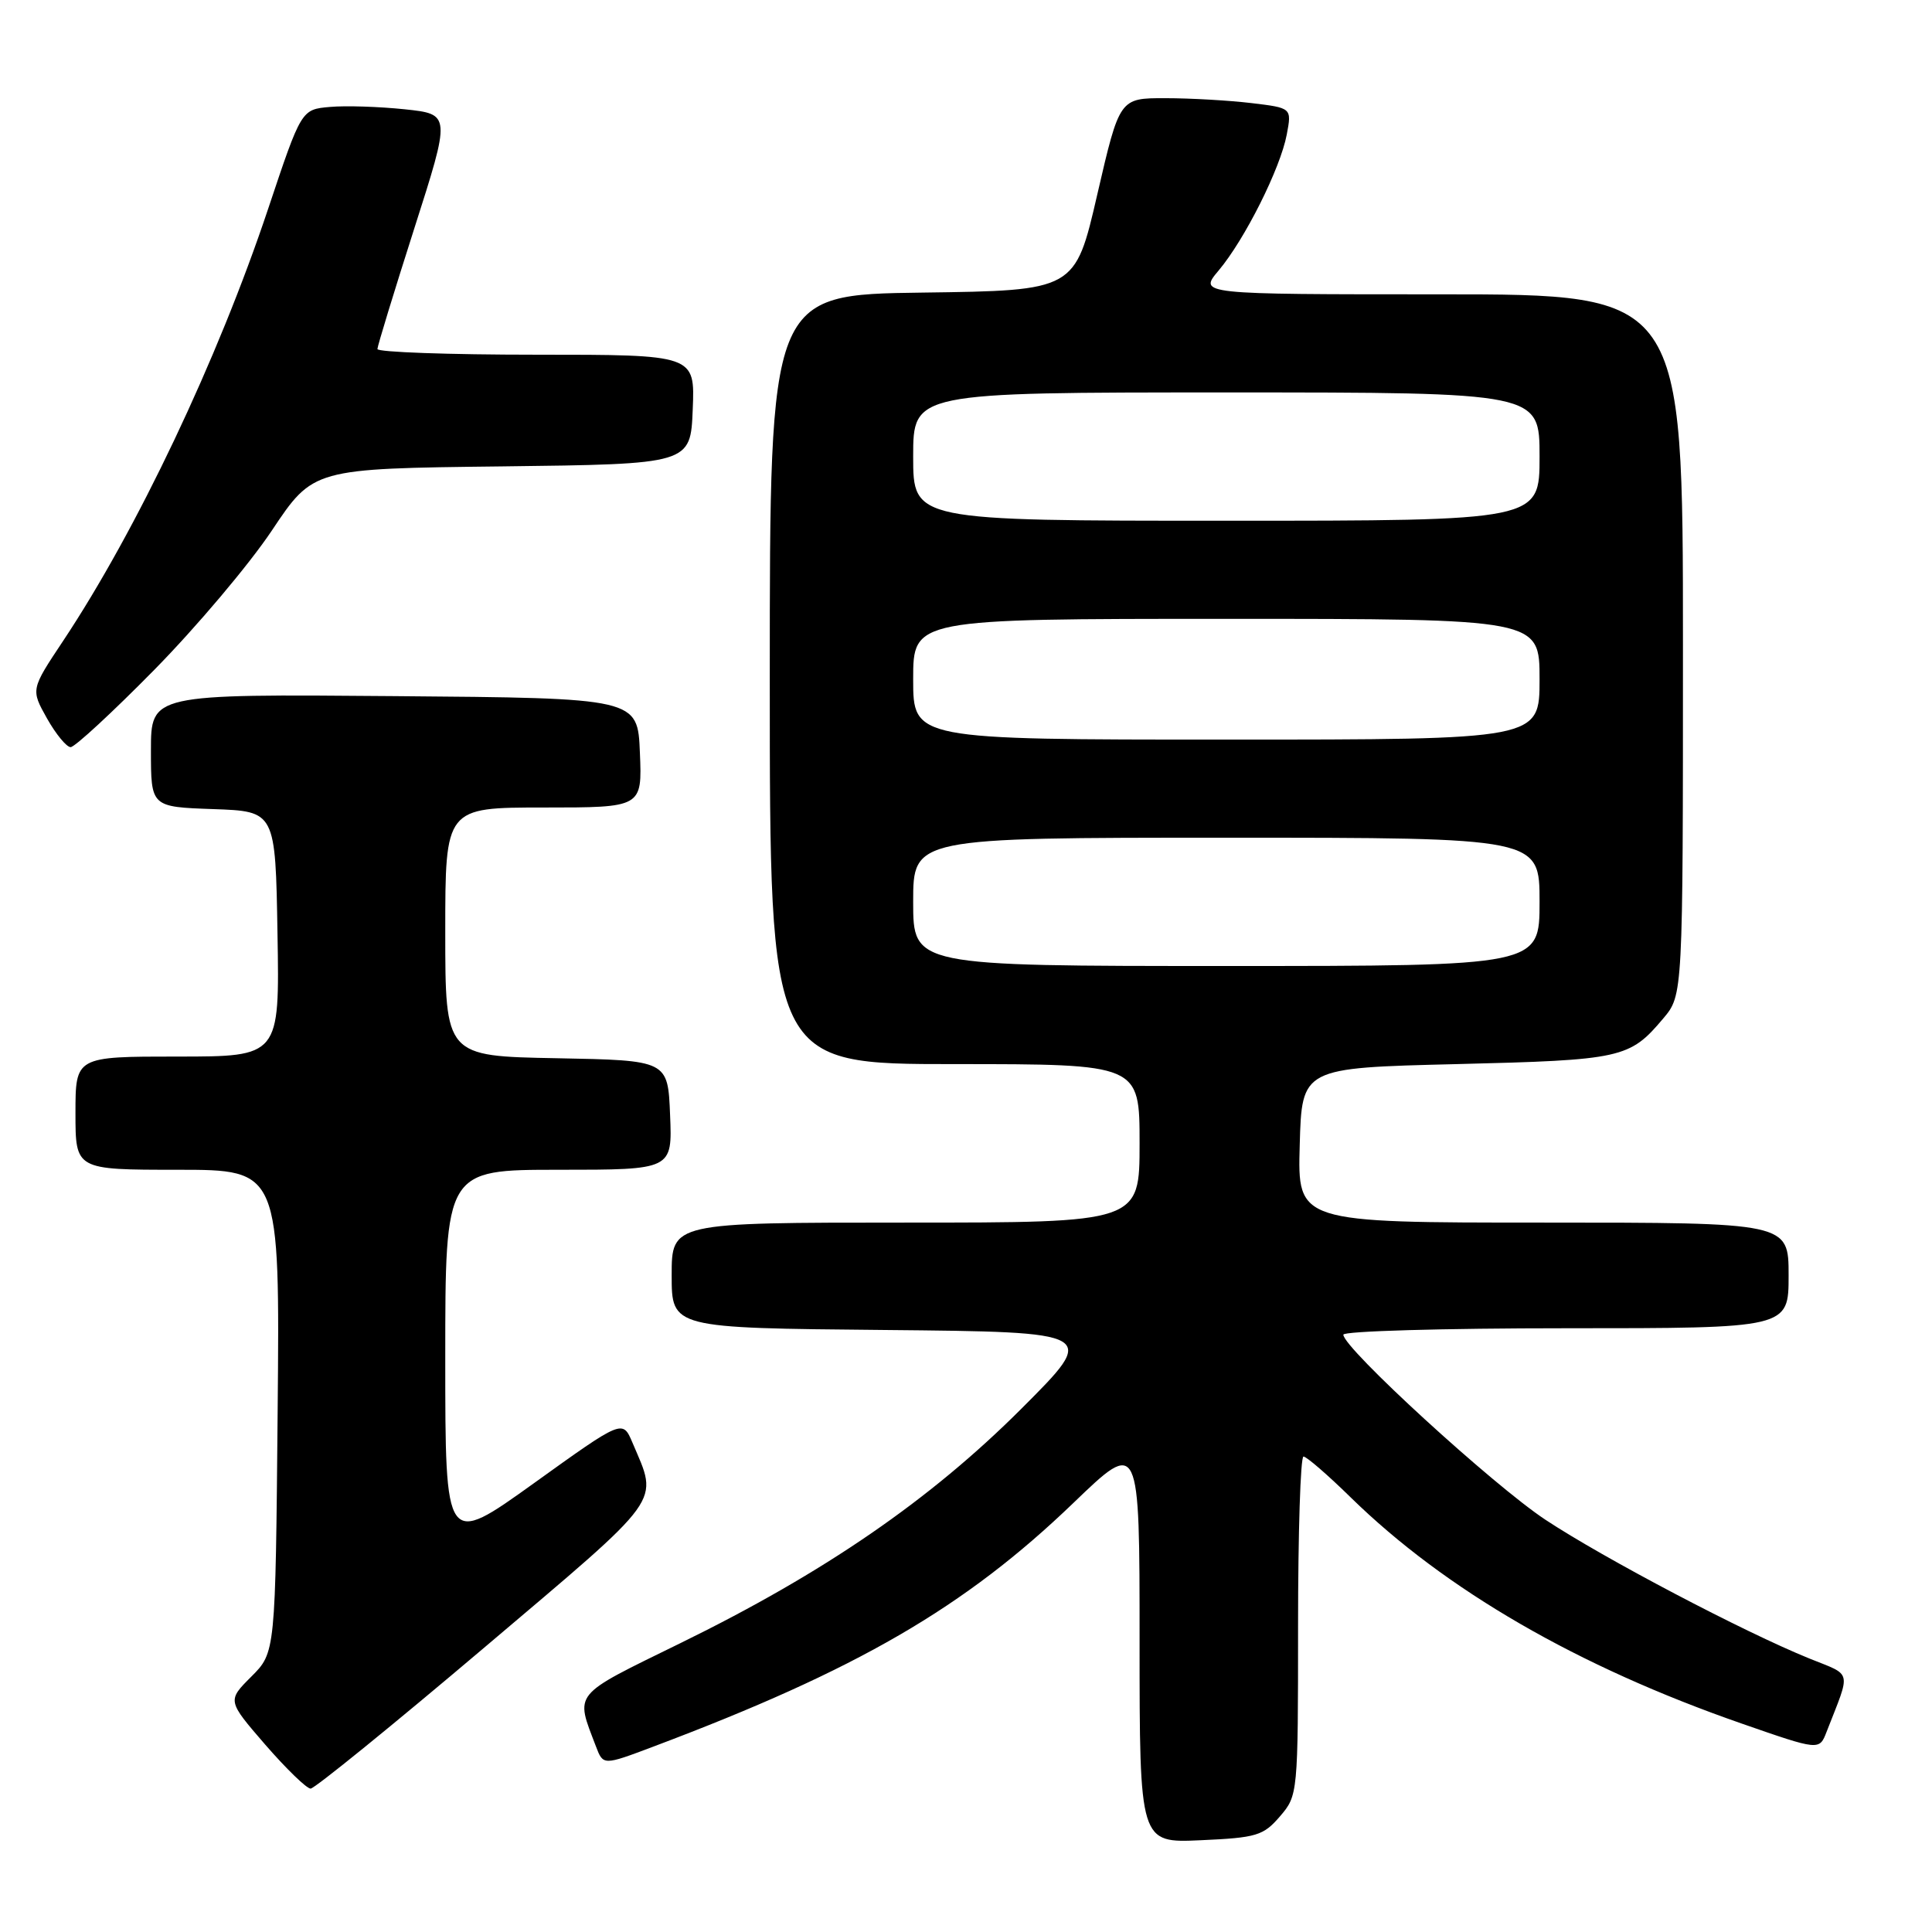 <?xml version="1.0" encoding="UTF-8" standalone="no"?>
<!DOCTYPE svg PUBLIC "-//W3C//DTD SVG 1.1//EN" "http://www.w3.org/Graphics/SVG/1.1/DTD/svg11.dtd" >
<svg xmlns="http://www.w3.org/2000/svg" xmlns:xlink="http://www.w3.org/1999/xlink" version="1.1" viewBox="0 0 256 256">
 <g >
 <path fill="currentColor"
d=" M 169.60 240.68 C 171.98 237.91 172.00 237.70 172.00 215.44 C 172.00 203.10 172.32 193.00 172.72 193.00 C 173.12 193.00 175.93 195.43 178.97 198.41 C 191.50 210.67 209.04 220.82 230.78 228.38 C 241.07 231.96 241.07 231.96 242.03 229.48 C 245.28 221.15 245.51 222.09 239.75 219.76 C 231.04 216.23 212.50 206.48 204.77 201.37 C 197.81 196.76 178.00 178.62 178.00 176.85 C 178.00 176.38 191.28 176.00 207.50 176.00 C 237.00 176.00 237.00 176.00 237.00 169.00 C 237.00 162.00 237.00 162.00 204.47 162.00 C 171.93 162.00 171.93 162.00 172.22 151.75 C 172.50 141.50 172.50 141.50 193.00 141.00 C 214.94 140.46 215.93 140.24 220.39 134.95 C 223.00 131.85 223.00 131.85 223.00 85.42 C 223.00 39.00 223.00 39.00 190.91 39.00 C 158.82 39.00 158.82 39.00 161.47 35.85 C 164.94 31.73 169.66 22.30 170.50 17.84 C 171.17 14.30 171.17 14.30 165.83 13.66 C 162.90 13.31 157.77 13.01 154.42 13.01 C 148.35 13.00 148.35 13.00 145.40 25.75 C 142.46 38.50 142.46 38.50 122.23 38.77 C 102.00 39.04 102.00 39.04 102.00 90.02 C 102.00 141.00 102.00 141.00 126.50 141.00 C 151.00 141.00 151.00 141.00 151.00 151.50 C 151.00 162.00 151.00 162.00 120.00 162.00 C 89.00 162.00 89.00 162.00 89.00 168.98 C 89.00 175.97 89.00 175.97 117.25 176.23 C 145.50 176.50 145.50 176.50 135.36 186.64 C 123.27 198.73 109.25 208.38 90.17 217.72 C 75.68 224.82 76.21 224.17 78.97 231.42 C 79.93 233.94 79.93 233.94 86.56 231.44 C 113.58 221.27 127.82 213.01 142.25 199.13 C 151.00 190.71 151.00 190.71 151.00 217.46 C 151.00 244.21 151.00 244.21 159.10 243.84 C 166.50 243.51 167.40 243.24 169.60 240.68 Z  M 64.15 218.33 C 88.28 197.88 87.25 199.31 83.80 191.15 C 82.50 188.09 82.50 188.09 70.75 196.53 C 59.00 204.96 59.00 204.96 59.00 179.98 C 59.00 155.00 59.00 155.00 74.04 155.00 C 89.09 155.00 89.09 155.00 88.79 147.75 C 88.50 140.50 88.50 140.50 73.75 140.22 C 59.00 139.95 59.00 139.95 59.00 123.47 C 59.00 107.00 59.00 107.00 72.04 107.00 C 85.09 107.00 85.09 107.00 84.79 99.75 C 84.50 92.50 84.50 92.50 52.25 92.24 C 20.00 91.97 20.00 91.97 20.00 99.45 C 20.00 106.92 20.00 106.92 28.25 107.21 C 36.50 107.50 36.50 107.50 36.77 123.75 C 37.05 140.00 37.05 140.00 23.52 140.00 C 10.00 140.00 10.00 140.00 10.00 147.50 C 10.00 155.00 10.00 155.00 23.54 155.00 C 37.08 155.00 37.08 155.00 36.79 186.98 C 36.50 218.96 36.50 218.96 33.30 222.16 C 30.11 225.35 30.11 225.35 35.15 231.18 C 37.93 234.38 40.63 237.00 41.16 237.00 C 41.68 237.00 52.03 228.60 64.15 218.33 Z  M 20.45 88.75 C 26.00 83.11 33.01 74.81 36.02 70.30 C 41.50 62.09 41.50 62.09 66.50 61.80 C 91.50 61.50 91.50 61.50 91.79 54.25 C 92.09 47.00 92.09 47.00 71.04 47.00 C 59.47 47.00 50.01 46.66 50.01 46.25 C 50.02 45.84 52.21 38.67 54.88 30.32 C 59.74 15.13 59.74 15.13 53.62 14.48 C 50.25 14.13 45.80 13.98 43.72 14.17 C 39.93 14.50 39.93 14.50 35.53 27.67 C 28.86 47.63 18.12 70.25 8.36 84.93 C 4.08 91.36 4.08 91.36 6.22 95.18 C 7.40 97.28 8.82 99.00 9.36 99.00 C 9.91 99.00 14.90 94.39 20.45 88.75 Z  M 121.00 119.50 C 121.00 111.00 121.00 111.00 162.50 111.00 C 204.00 111.00 204.00 111.00 204.00 119.50 C 204.00 128.00 204.00 128.00 162.50 128.00 C 121.00 128.00 121.00 128.00 121.00 119.50 Z  M 121.00 90.00 C 121.00 82.00 121.00 82.00 162.50 82.00 C 204.00 82.00 204.00 82.00 204.00 90.00 C 204.00 98.00 204.00 98.00 162.50 98.00 C 121.00 98.00 121.00 98.00 121.00 90.00 Z  M 121.00 60.50 C 121.00 52.00 121.00 52.00 162.50 52.00 C 204.00 52.00 204.00 52.00 204.00 60.50 C 204.00 69.00 204.00 69.00 162.50 69.00 C 121.00 69.00 121.00 69.00 121.00 60.50 Z "/>
</g>
</svg>
